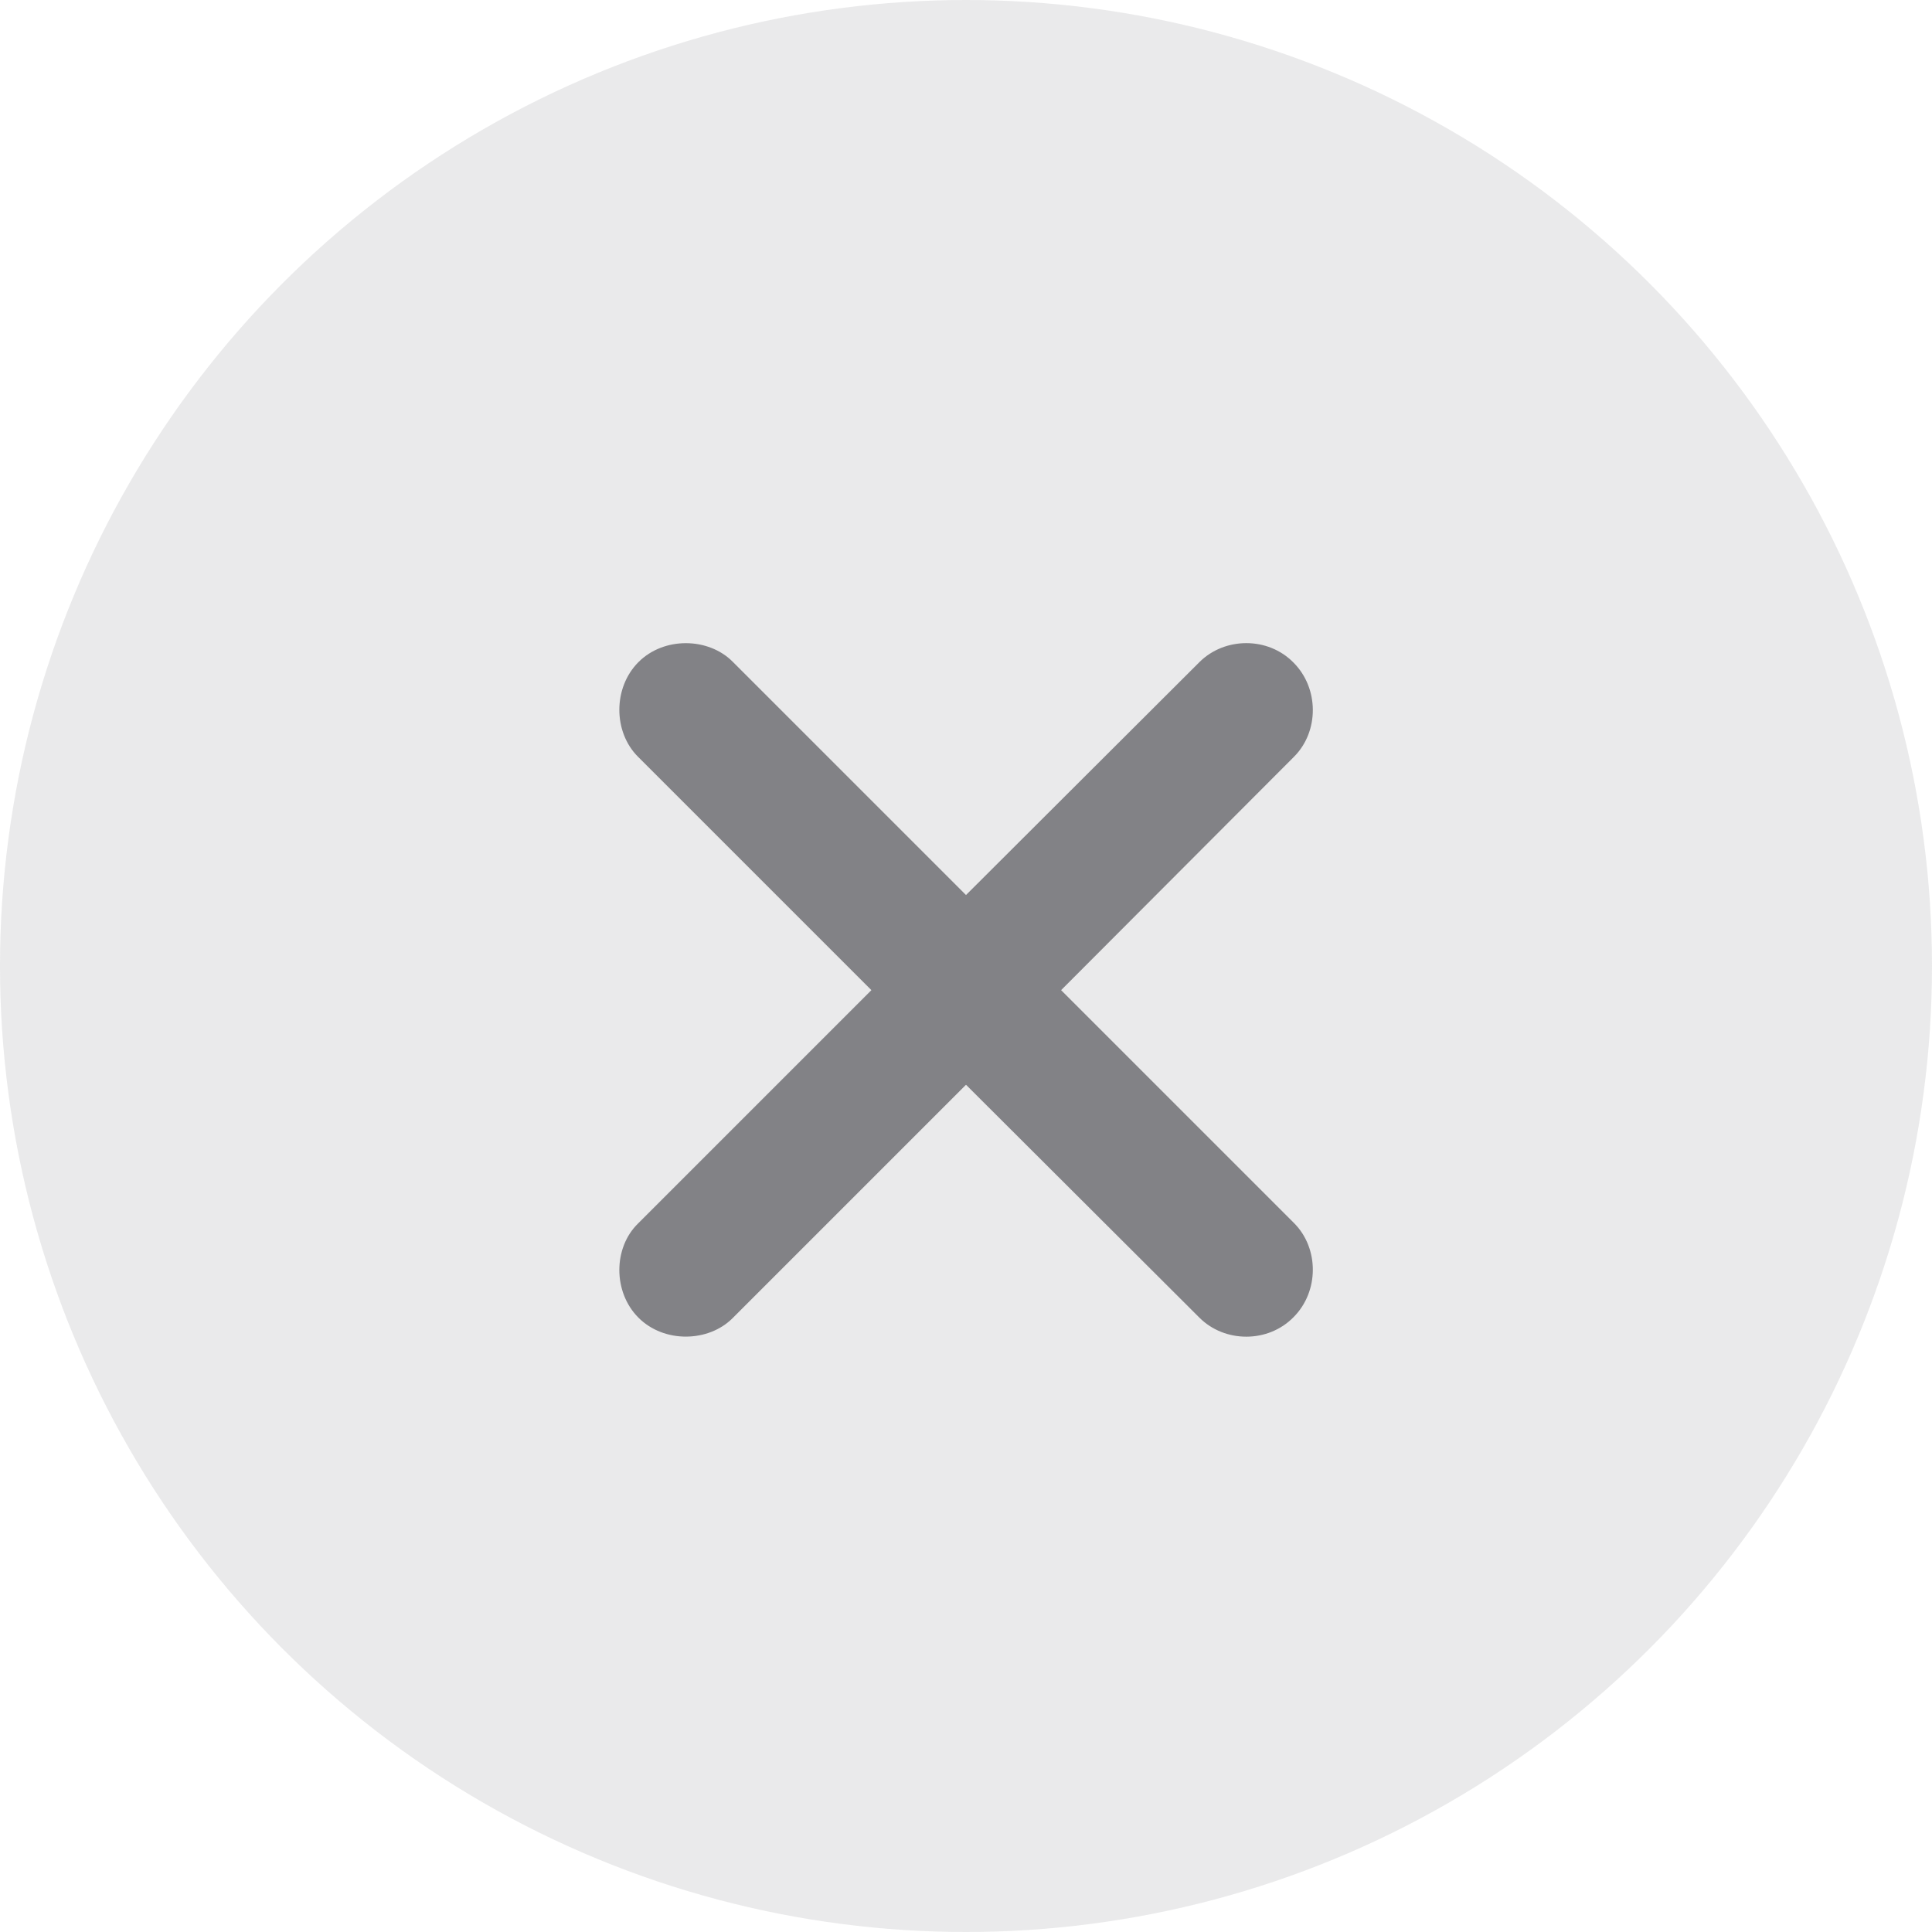 <svg width="30" height="30" viewBox="0 0 30 30" fill="none" xmlns="http://www.w3.org/2000/svg">
<g clip-path="url(#clip0_1806_5919)">
<circle cx="15" cy="15" r="15" fill="#787880" fill-opacity="0.16"/>
<path d="M9.906 19C9.523 19.375 9.516 20.062 9.914 20.461C10.312 20.859 11 20.844 11.375 20.469L15 16.844L18.625 20.461C19.016 20.852 19.688 20.859 20.086 20.453C20.484 20.055 20.484 19.383 20.094 18.992L16.477 15.375L20.094 11.75C20.484 11.359 20.484 10.688 20.086 10.289C19.688 9.883 19.016 9.891 18.625 10.281L15 13.898L11.375 10.273C11 9.898 10.312 9.883 9.914 10.281C9.516 10.68 9.523 11.367 9.906 11.75L13.531 15.375L9.906 19Z" fill="#3C3C43" fill-opacity="0.6"/>
</g>
<defs>
<clipPath id="clip0_1806_5919">
<rect width="30" height="30" fill="white"/>
</clipPath>
</defs>
</svg>
